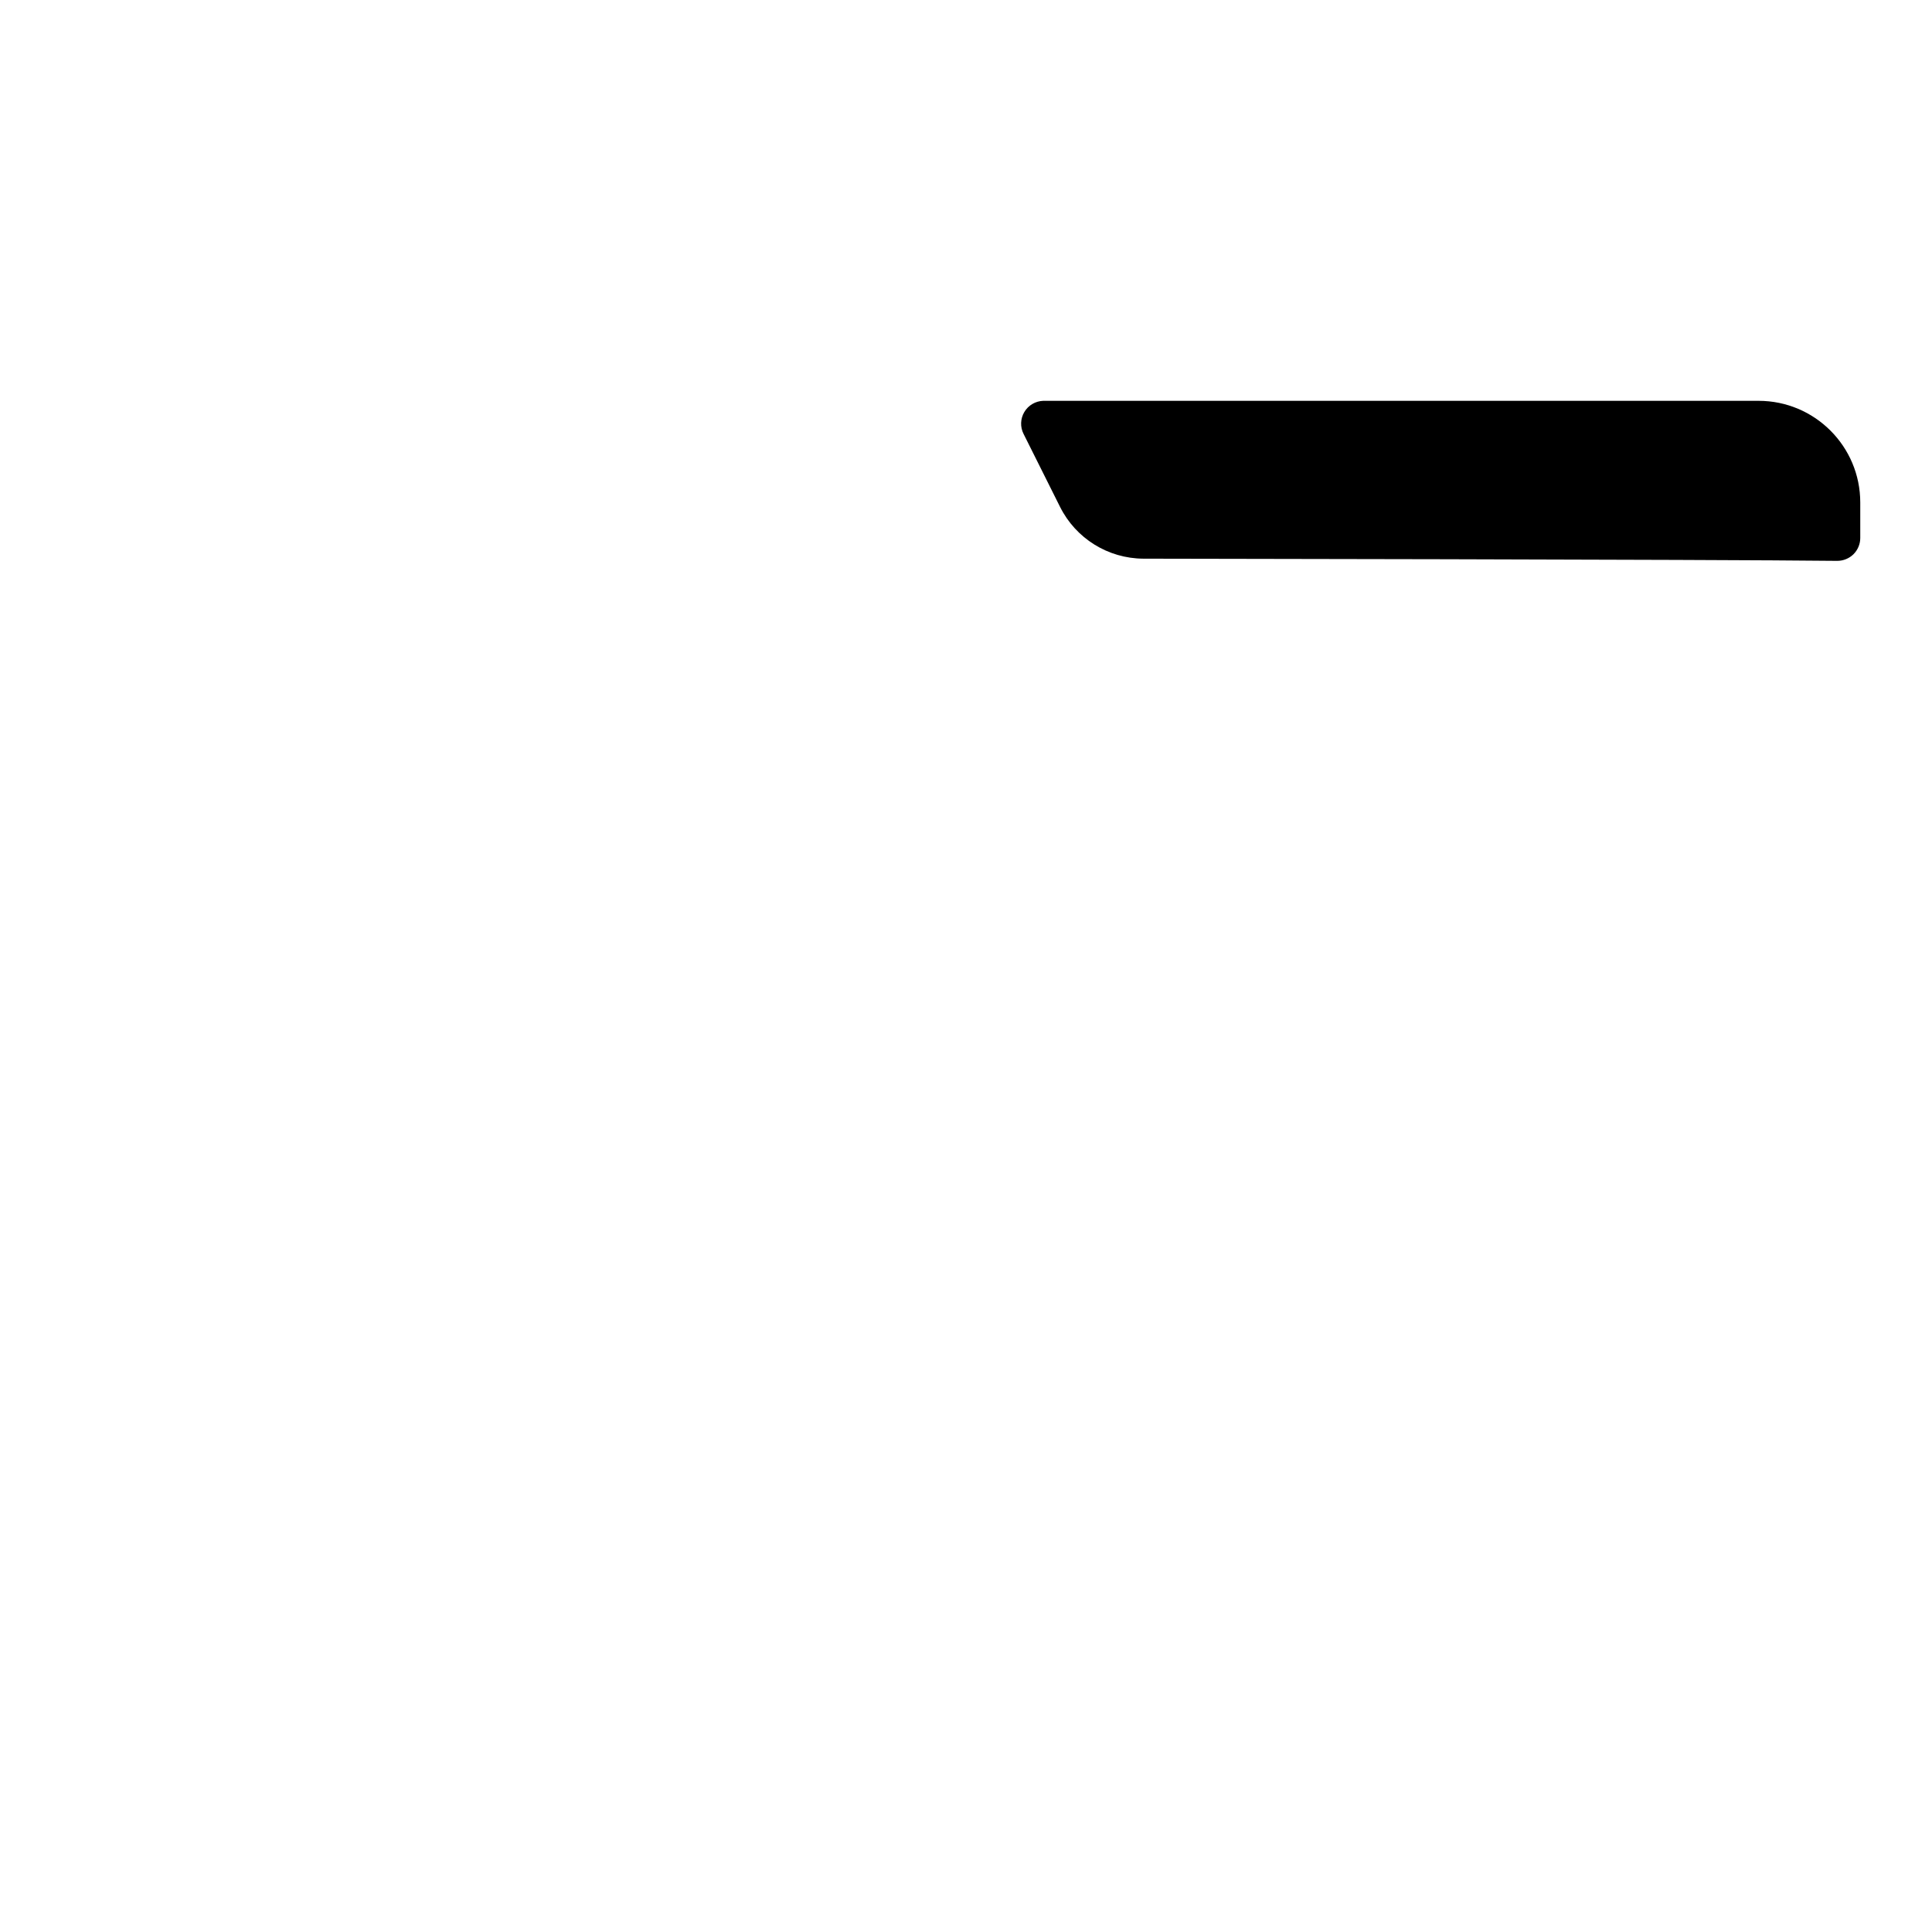 <?xml version="1.0"?>
	<svg xmlns="http://www.w3.org/2000/svg" 
		width="30" 
		height="30" 
		viewbox="0 0 30 30" 
		code="80689" 
		 transform=""
		><path d="M16.46 7.87L15.894 6.738C15.839 6.63 15.844 6.501 15.906 6.397 15.968 6.293 16.079 6.228 16.2 6.224L27.307 6.224C28.179 6.224 28.886 6.931 28.886 7.803L28.886 8.354C28.886 8.448 28.848 8.539 28.781 8.606 28.714 8.672 28.623 8.709 28.528 8.709 26.628 8.687 17.754 8.675 17.754 8.675 17.205 8.672 16.705 8.361 16.46 7.87Z"/>
	</svg>
	